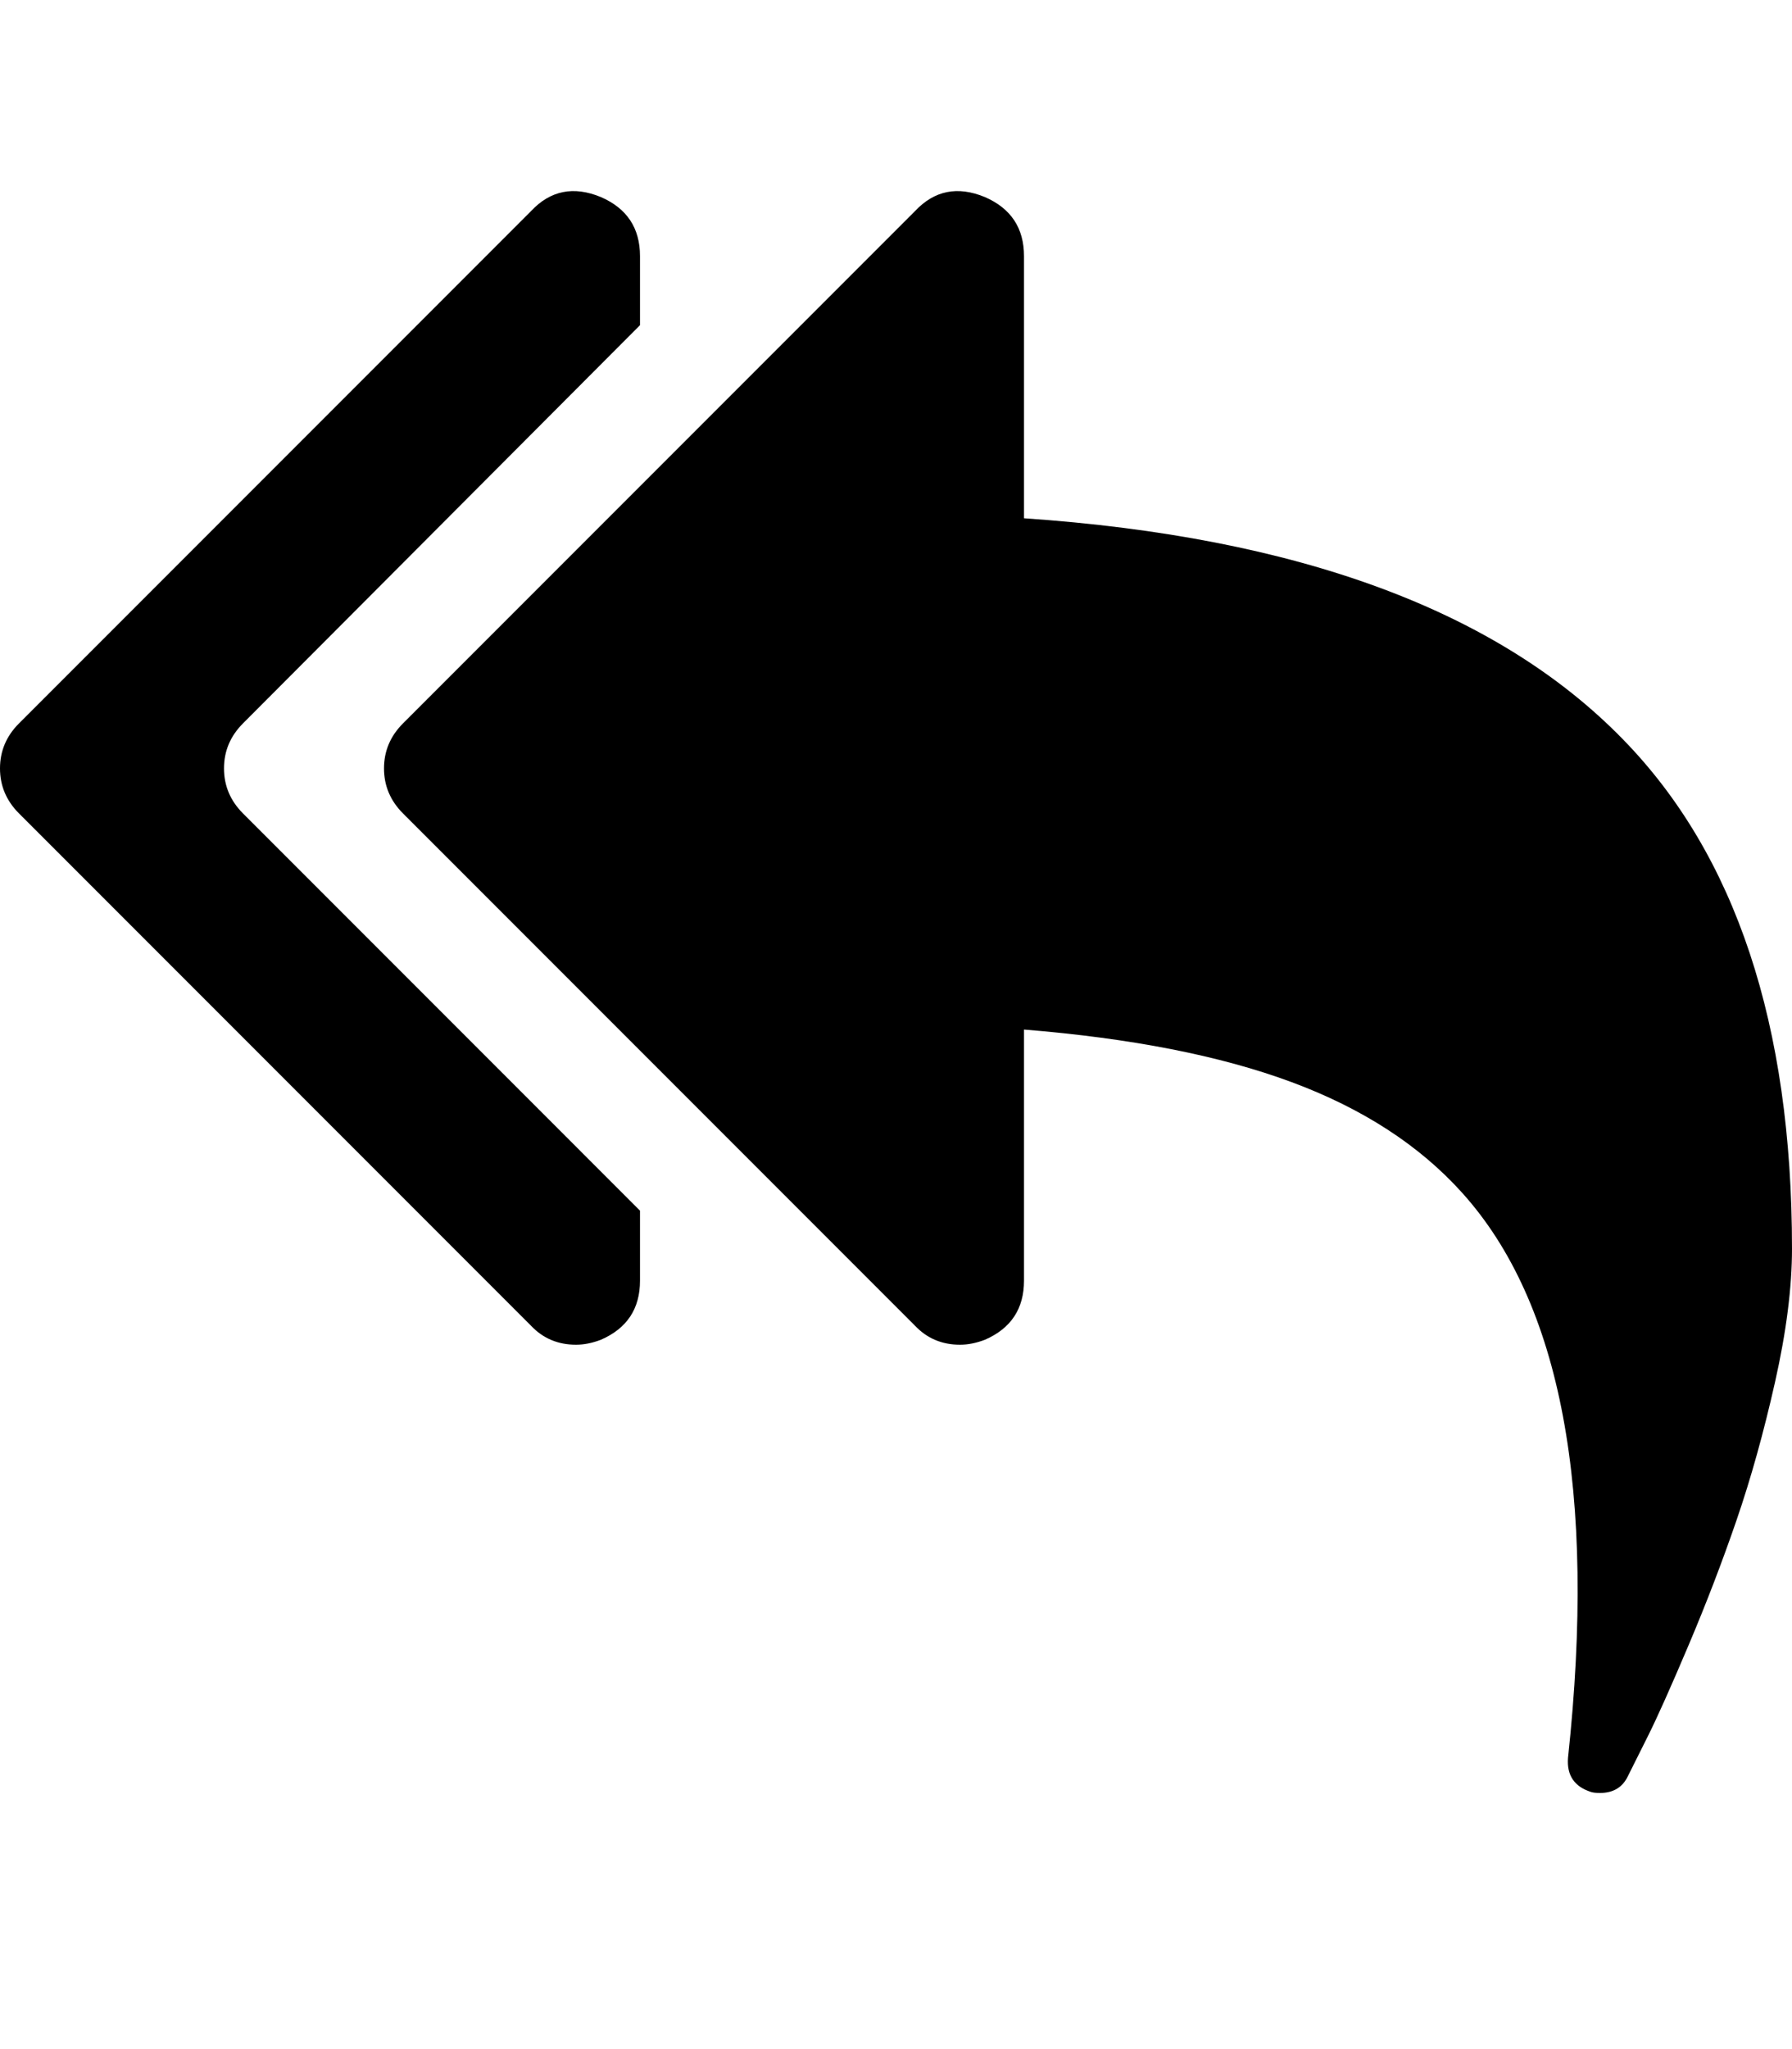 <?xml version="1.0" ?><svg contentScriptType="text/ecmascript" contentStyleType="text/css" enable-background="new 0 0 2048 2048" height="2048px" id="Layer_1" preserveAspectRatio="xMidYMid meet" version="1.1" viewBox="0.0 0 1792.0 2048" width="1792.0px" xml:space="preserve" xmlns="http://www.w3.org/2000/svg" xmlns:xlink="http://www.w3.org/1999/xlink" zoomAndPan="magnify"><path d="M640,1210v70c0,28-13,47.667-39,59c-8.667,3.333-17,5-25,5c-18,0-33-6.333-45-19L19,813C6.333,800.333,0,785.333,0,768  s6.333-32.333,19-45l512-512c19.333-20.667,42.667-25.333,70-14c26,11.333,39,31,39,59v69L243,723c-12.667,12.667-19,27.667-19,45  s6.333,32.333,19,45L640,1210z M1792,1248c0,38.667-5.667,83.167-17,133.5s-24.167,96.333-38.5,138s-30.333,83.333-48,125  s-31.167,71.833-40.5,90.5l-20,40c-5.333,11.333-14.667,17-28,17c-4,0-7-0.333-9-1c-16.667-5.333-24.333-16.667-23-34  c28.667-266.667-6.667-455-106-565c-42.667-47.333-99.5-84.167-170.5-110.5s-160.167-43.833-267.5-52.5v251c0,28-13,47.667-39,59  c-8.667,3.333-17,5-25,5c-18,0-33-6.333-45-19L403,813c-12.667-12.667-19-27.667-19-45s6.333-32.333,19-45l512-512  c19.333-20.667,42.667-25.333,70-14c26,11.333,39,31,39,59v262c274,18.667,473.667,92.333,599,221  C1735.667,854.333,1792,1024,1792,1248z"/></svg>